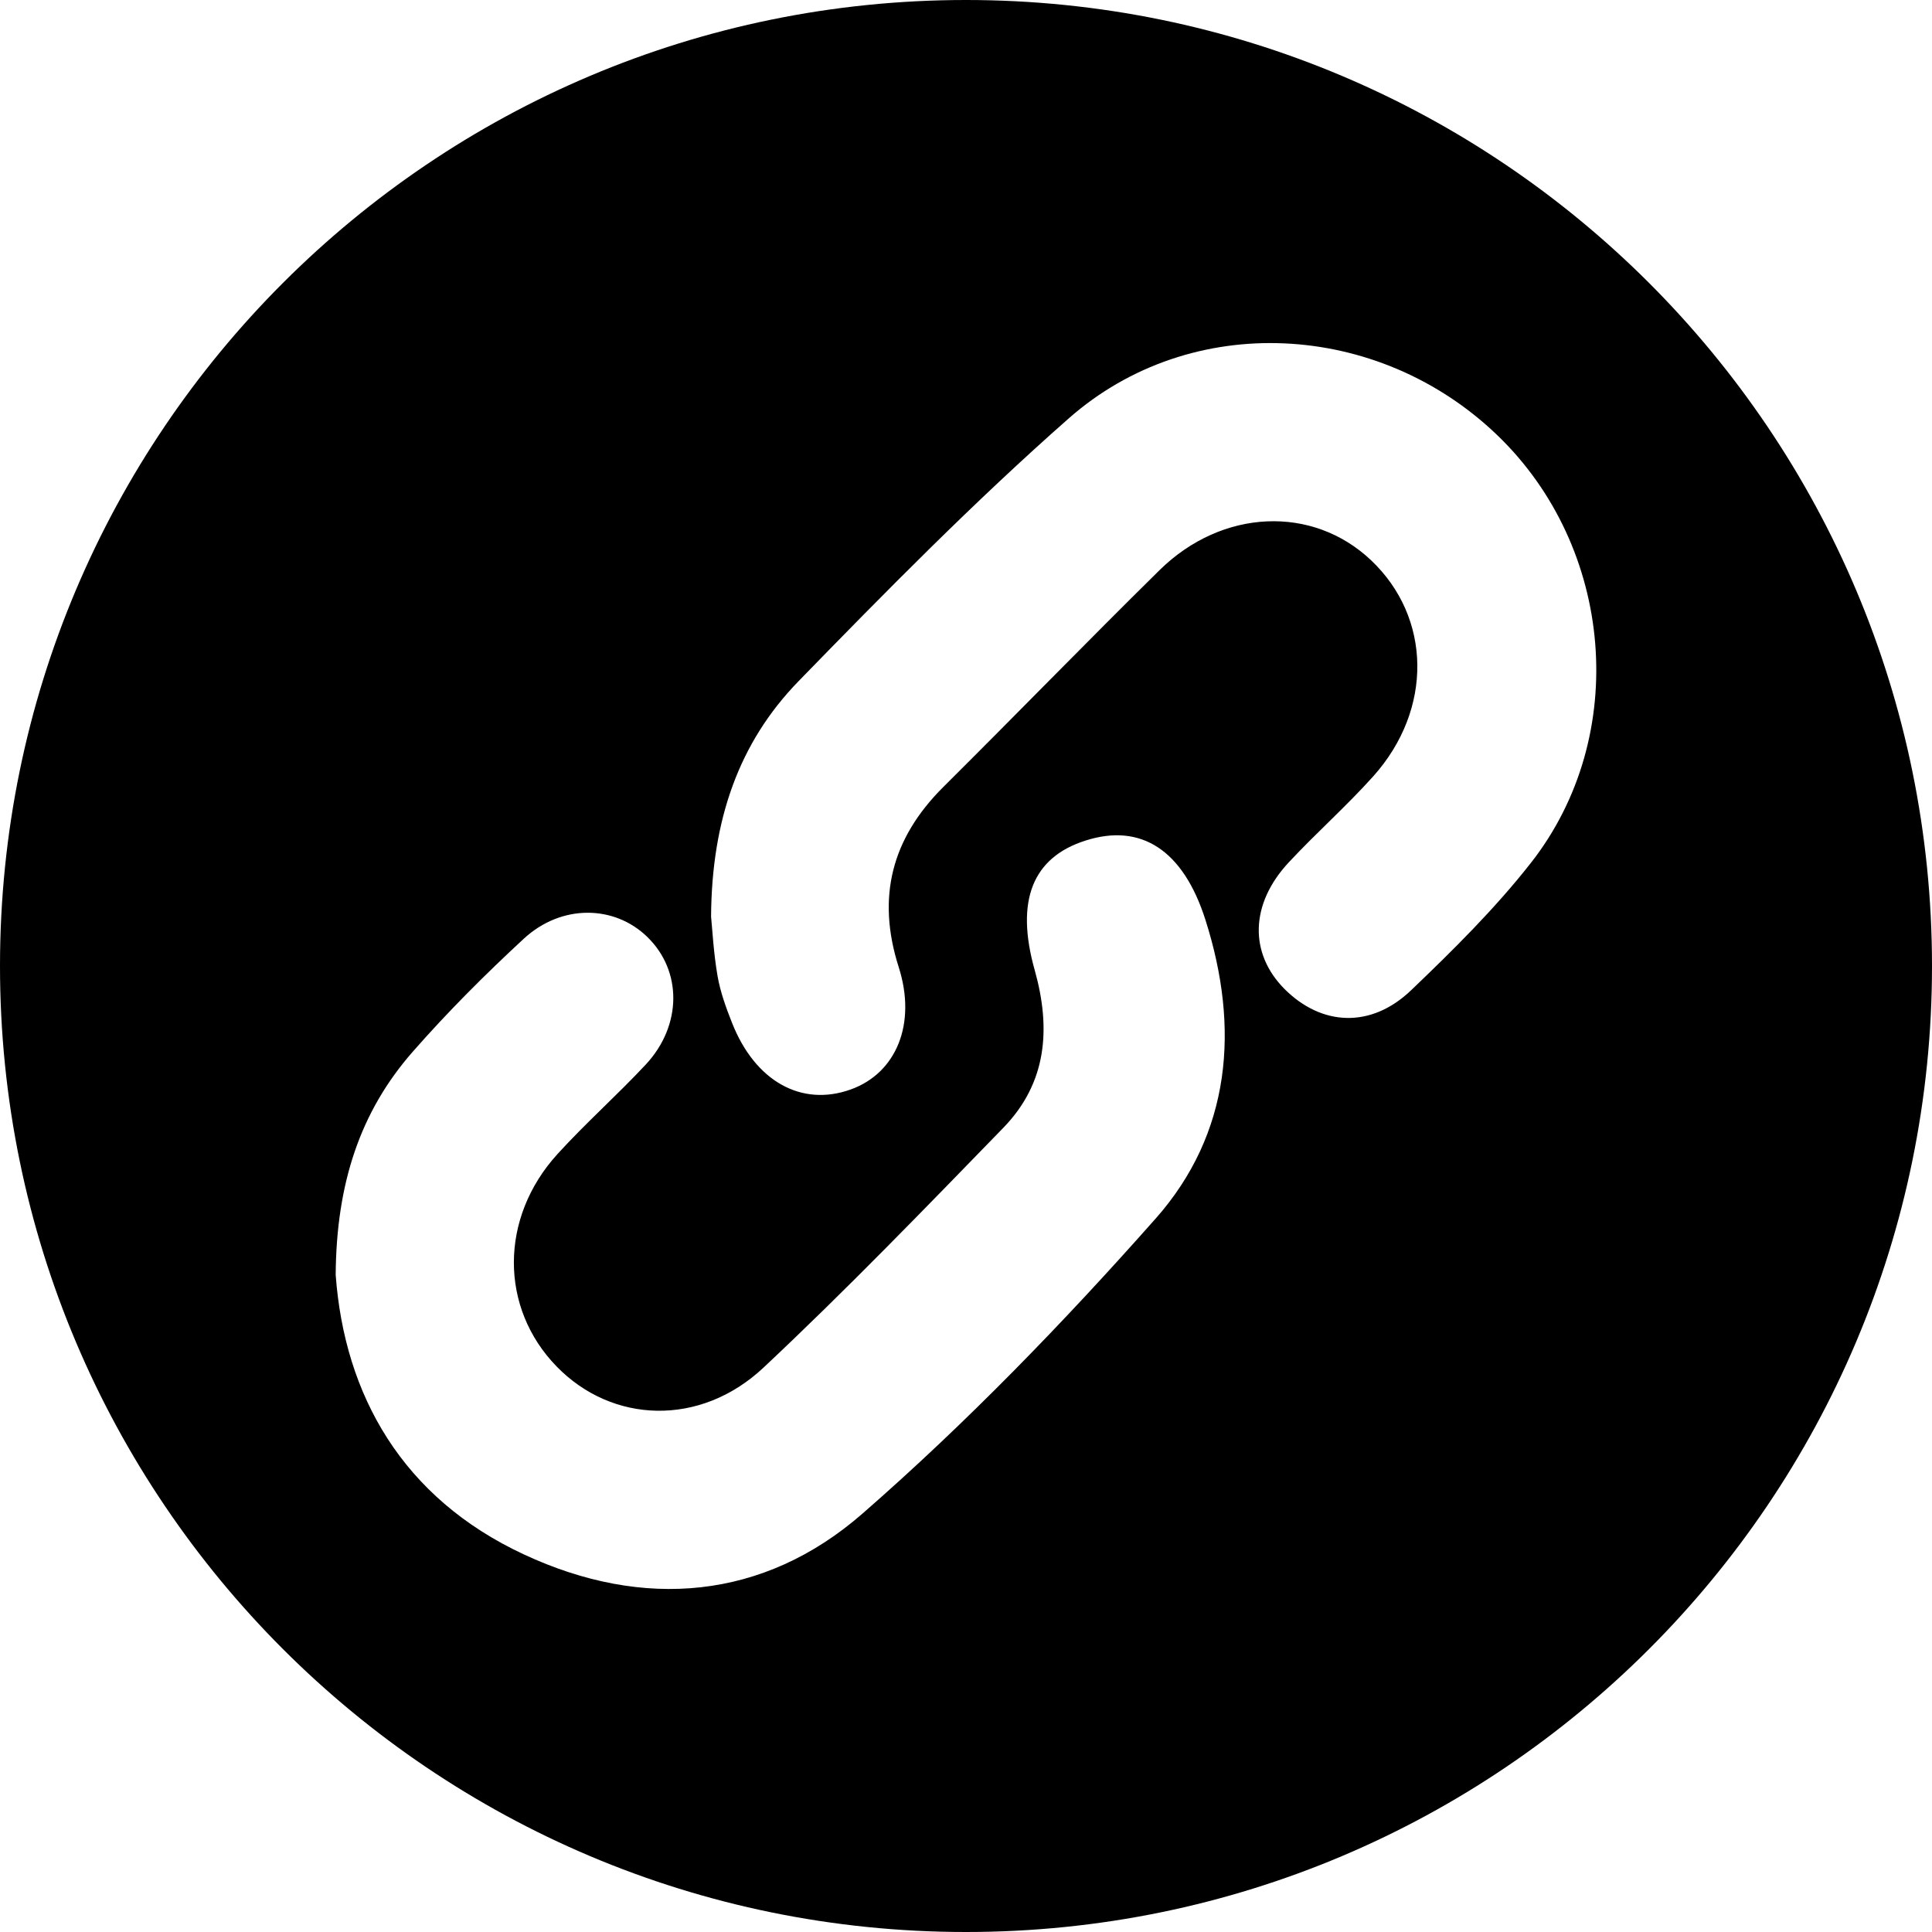 <?xml version="1.0" encoding="UTF-8"?>
<svg id="_图层_1" data-name="图层_1" xmlns="http://www.w3.org/2000/svg" version="1.1" viewBox="0 0 800 800">
  <!-- Generator: Adobe Illustrator 29.1.0, SVG Export Plug-In . SVG Version: 2.1.0 Build 142)  -->
  <path d="M400,0C179.09,0,0,179.09,0,400s179.09,400,400,400,400-179.09,400-400S620.91,0,400,0ZM478.38,504.75c-37.98,42.89-78.13,84.38-121.22,121.98-40.98,35.76-90.76,39.96-140.15,16.96-50.48-23.45-74.38-66.09-78.01-115.8.26-37.86,10.14-67.56,31.87-92.35,14.41-16.44,29.96-31.99,46.02-46.84,15.61-14.41,37.54-14.02,51.18-.7,14.41,14.02,14.41,36.58-.64,52.77-11.85,12.69-24.92,24.28-36.58,37.09-24.09,26.45-23.96,63.73-.38,87.95,22.94,23.64,59.4,25.11,85.66.51,34.1-32,66.66-65.71,99.3-99.3,18.1-18.61,19.82-41.11,13-65.39-8.09-28.81-.77-46.59,20.97-53.54,22.94-7.4,40.53,3.76,49.77,32.88,14.22,44.68,10.65,88.34-20.77,123.77ZM633.88,357.34c-14.85,18.93-32.18,36.07-49.58,52.71-16.57,15.87-37.03,14.85-52.39-.51-14.72-14.79-14.34-35.25,1.79-52.51,11.34-12.17,23.83-23.2,34.92-35.56,24.85-27.73,24.15-65.78-.89-89.48-24.16-22.88-61.63-21.42-87.57,4.08-30.15,29.7-59.59,60.03-89.61,89.86-21.29,21.22-27.66,45.57-18.42,74.51,7.52,23.52-1.02,43.91-19.82,50.67-20.39,7.33-39.64-3.32-49.2-27.6-2.48-6.24-4.84-12.75-5.99-19.37-1.66-9.63-2.17-19.51-2.68-24.6.26-40.21,11.6-72.08,36.07-97.32,36.33-37.34,72.97-74.57,112.04-108.98,50.73-44.68,128.04-40.41,177.3,6.82,48.5,46.46,55.32,124.66,14.02,177.3Z"/>
</svg>